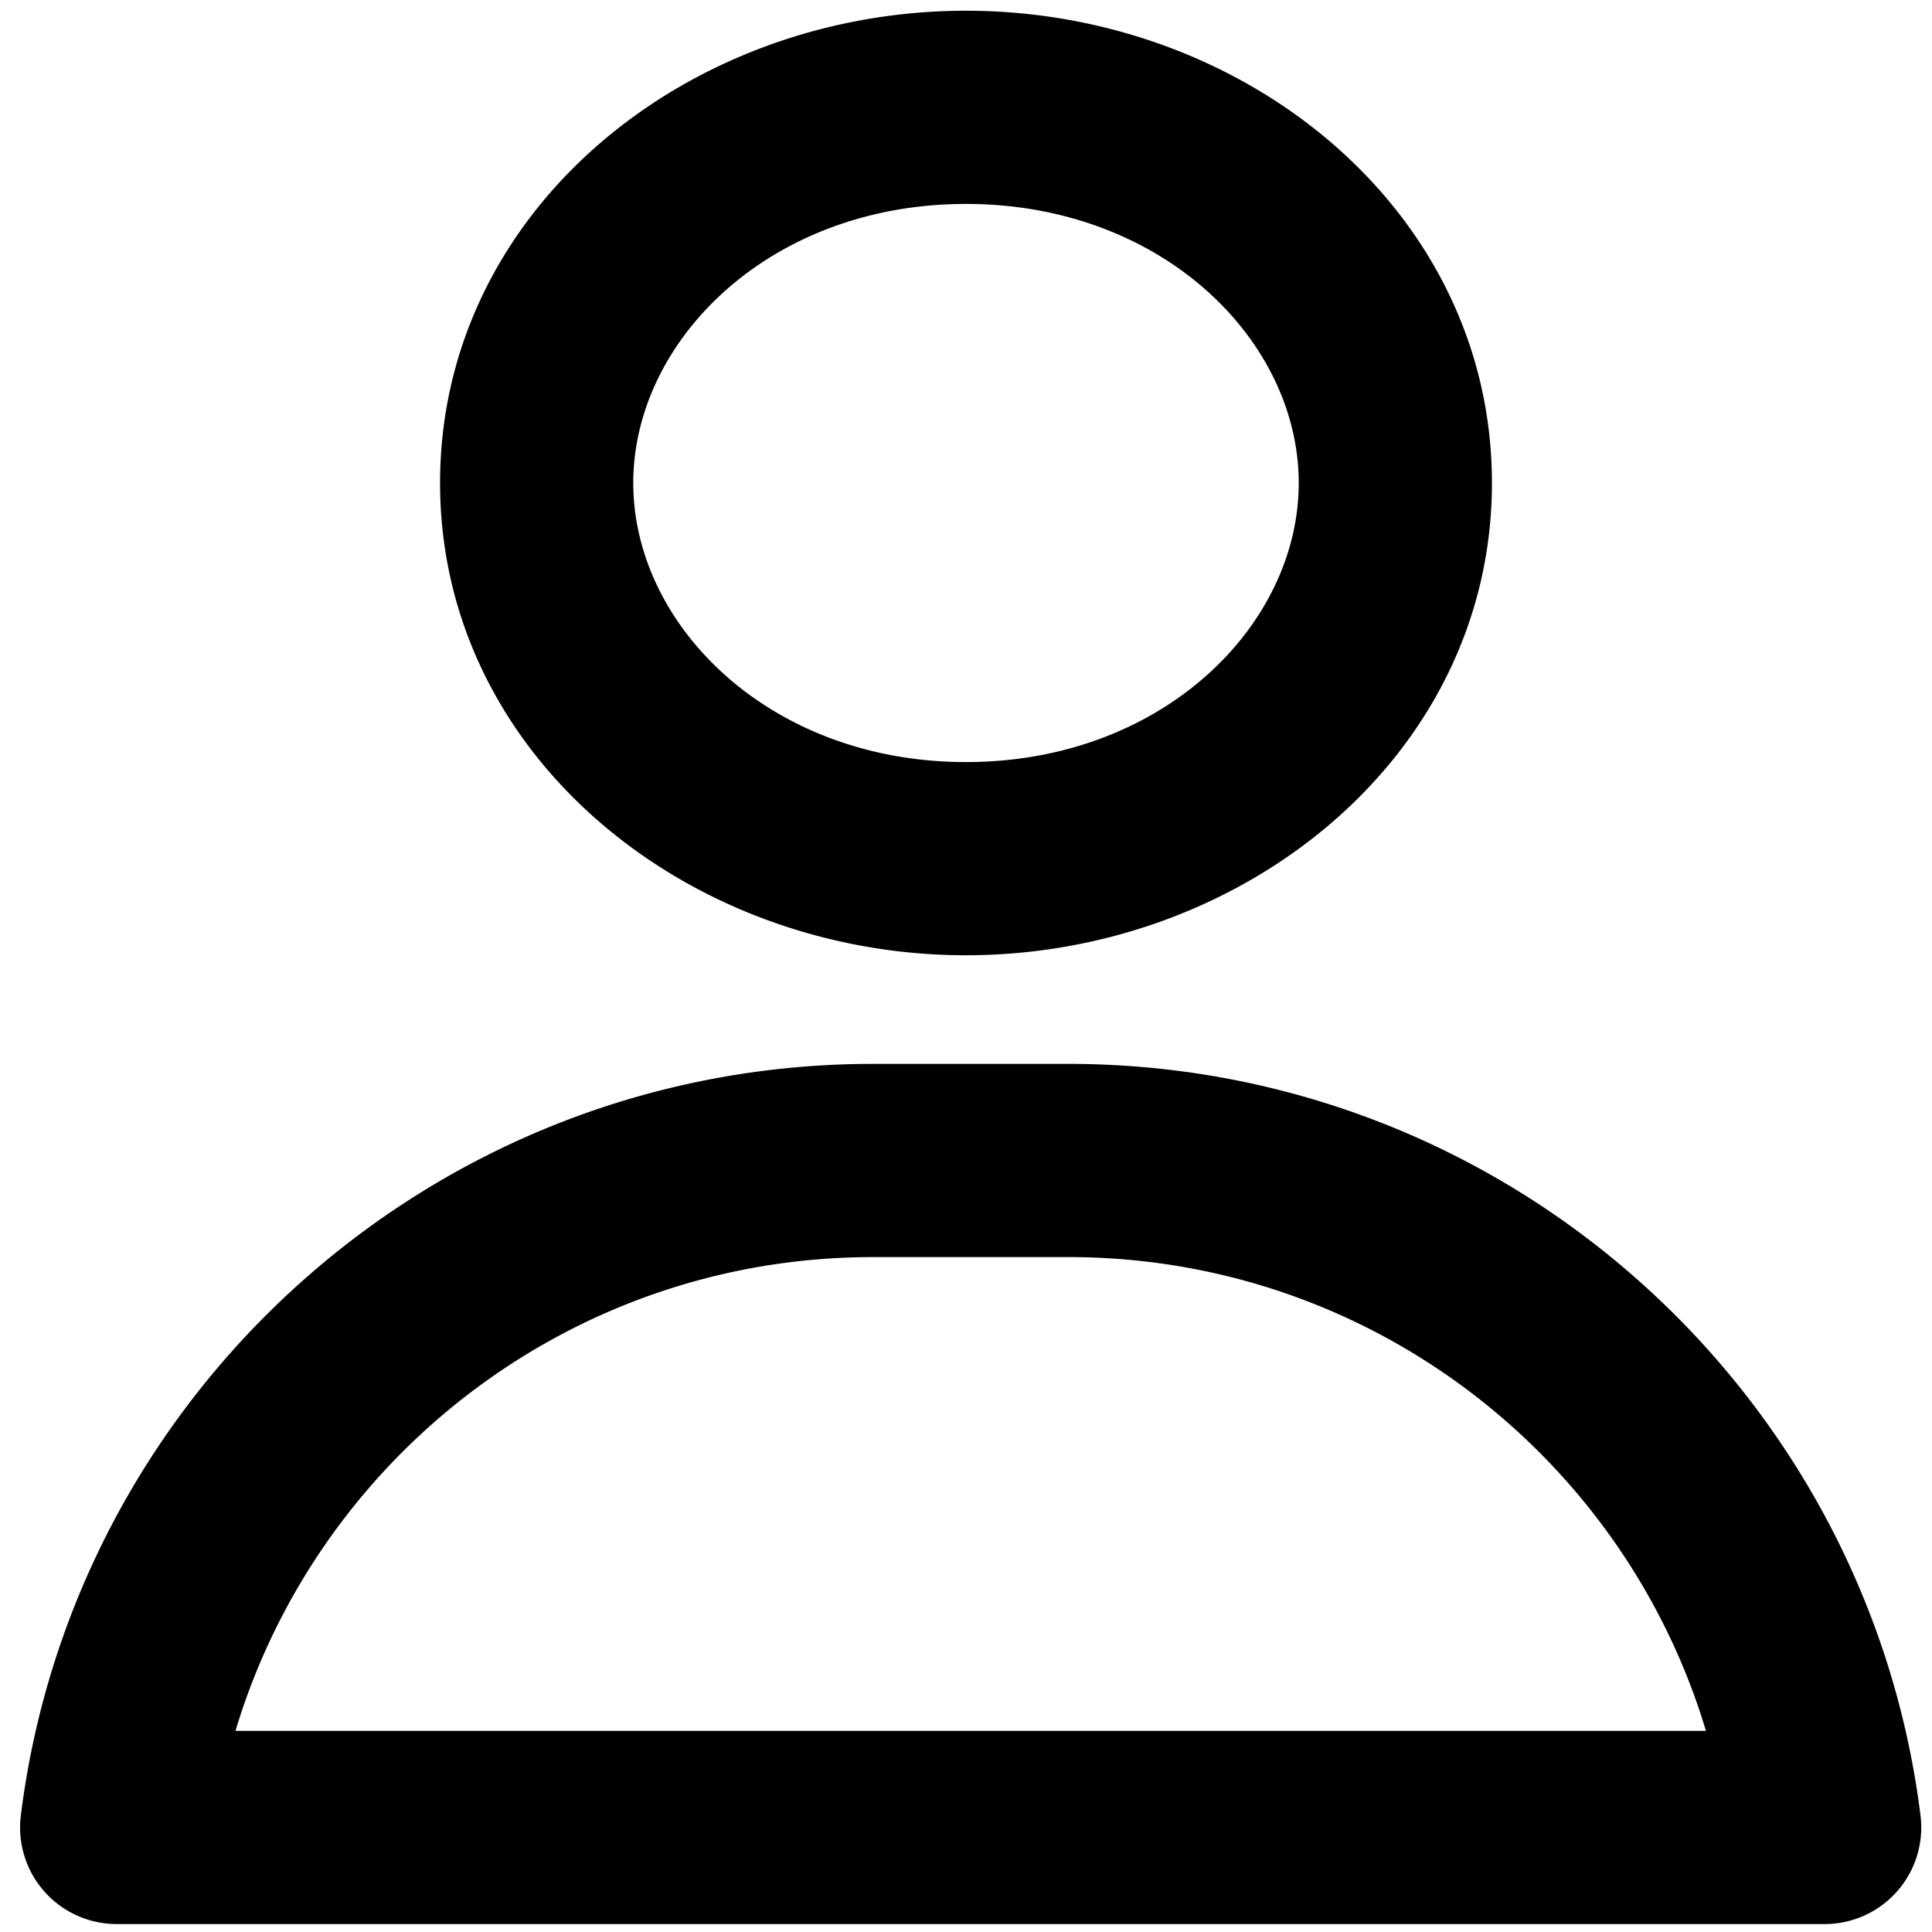 <svg xmlns="http://www.w3.org/2000/svg" width="18" height="18" xmlns:v="https://vecta.io/nano"><path fill-rule="evenodd" d="M9 .1c-2.6 0-4.9 1.86-4.9 4.4S6.41 8.9 9 8.9s4.9-1.86 4.9-4.4S11.6.1 9 .1zM5.9 4.5c0-1.327 1.27-2.6 3.1-2.6s3.1 1.273 3.1 2.6S10.83 7.1 9 7.1 5.9 5.826 5.9 4.5zm2.234 5.412c-4.08 0-7.448 3.055-7.94 7.003a.9.9 0 0 0 .893 1.011H17a.9.9 0 0 0 .893-1.011c-.492-3.948-3.86-7.003-7.94-7.003h-1.82zm7.76 6.214h-13.7c.767-2.554 3.137-4.414 5.94-4.414h1.82c2.803 0 5.173 1.86 5.94 4.414z"/></svg>